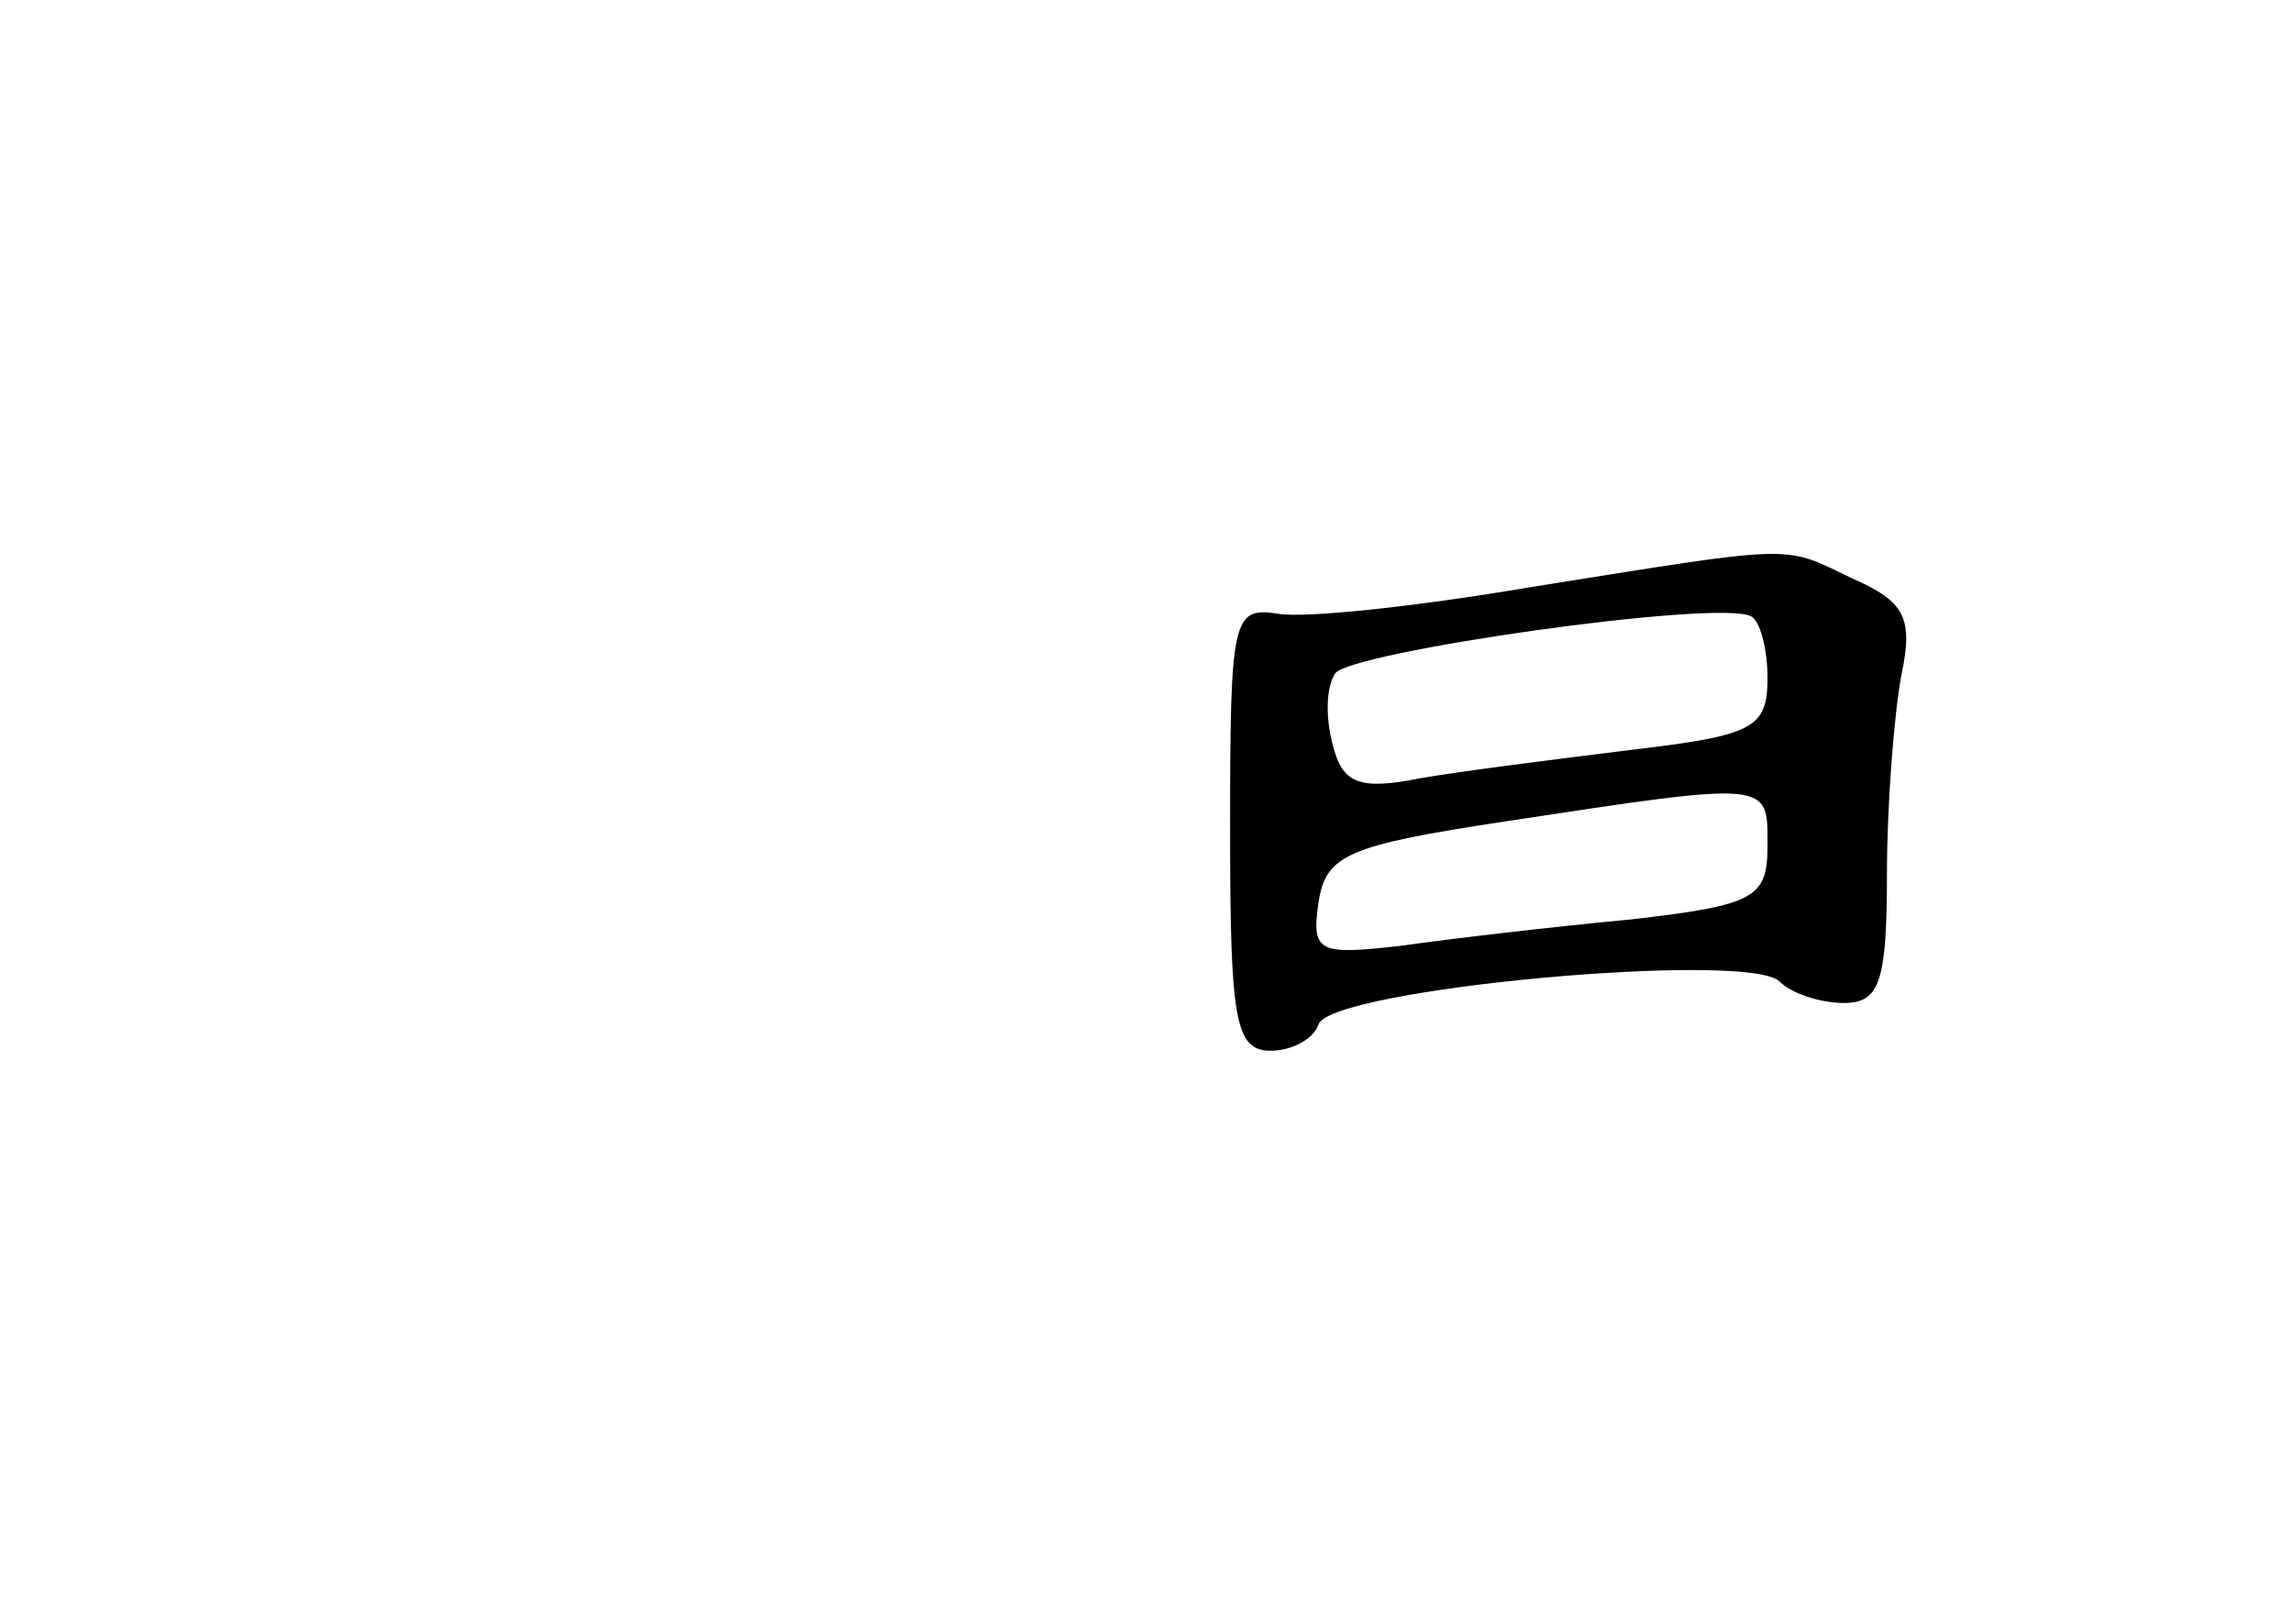 <?xml version="1.0" standalone="no"?>
<!DOCTYPE svg PUBLIC "-//W3C//DTD SVG 20010904//EN"
 "http://www.w3.org/TR/2001/REC-SVG-20010904/DTD/svg10.dtd">
<svg version="1.0" xmlns="http://www.w3.org/2000/svg"
 width="96pt" height="68pt" viewBox="0 0 96 68"
 preserveAspectRatio="xMidYMid meet">
<g transform="translate(0,68) scale(0.1,-0.1)"
fill="#000000" stroke="none">
<path d="M640 434 c-47 -8 -94 -13 -105 -11 -19 3 -20 -2 -20 -90 0 -80 2 -93
17 -93 9 0 18 5 20 11 5 15 180 31 193 18 5 -5 17 -9 27 -9 15 0 18 9 18 54 0
29 3 67 6 83 5 24 2 31 -21 41 -29 14 -22 14 -135 -4z m100 -38 c0 -21 -6 -24
-57 -30 -32 -4 -72 -9 -89 -12 -25 -5 -32 -2 -36 14 -3 11 -3 24 1 30 6 9 159
31 174 24 4 -2 7 -14 7 -26z m0 -70 c0 -22 -5 -25 -57 -31 -32 -3 -75 -8 -96
-11 -35 -4 -38 -3 -35 18 3 20 12 24 78 34 112 17 110 17 110 -10z"/>
</g>
</svg>
